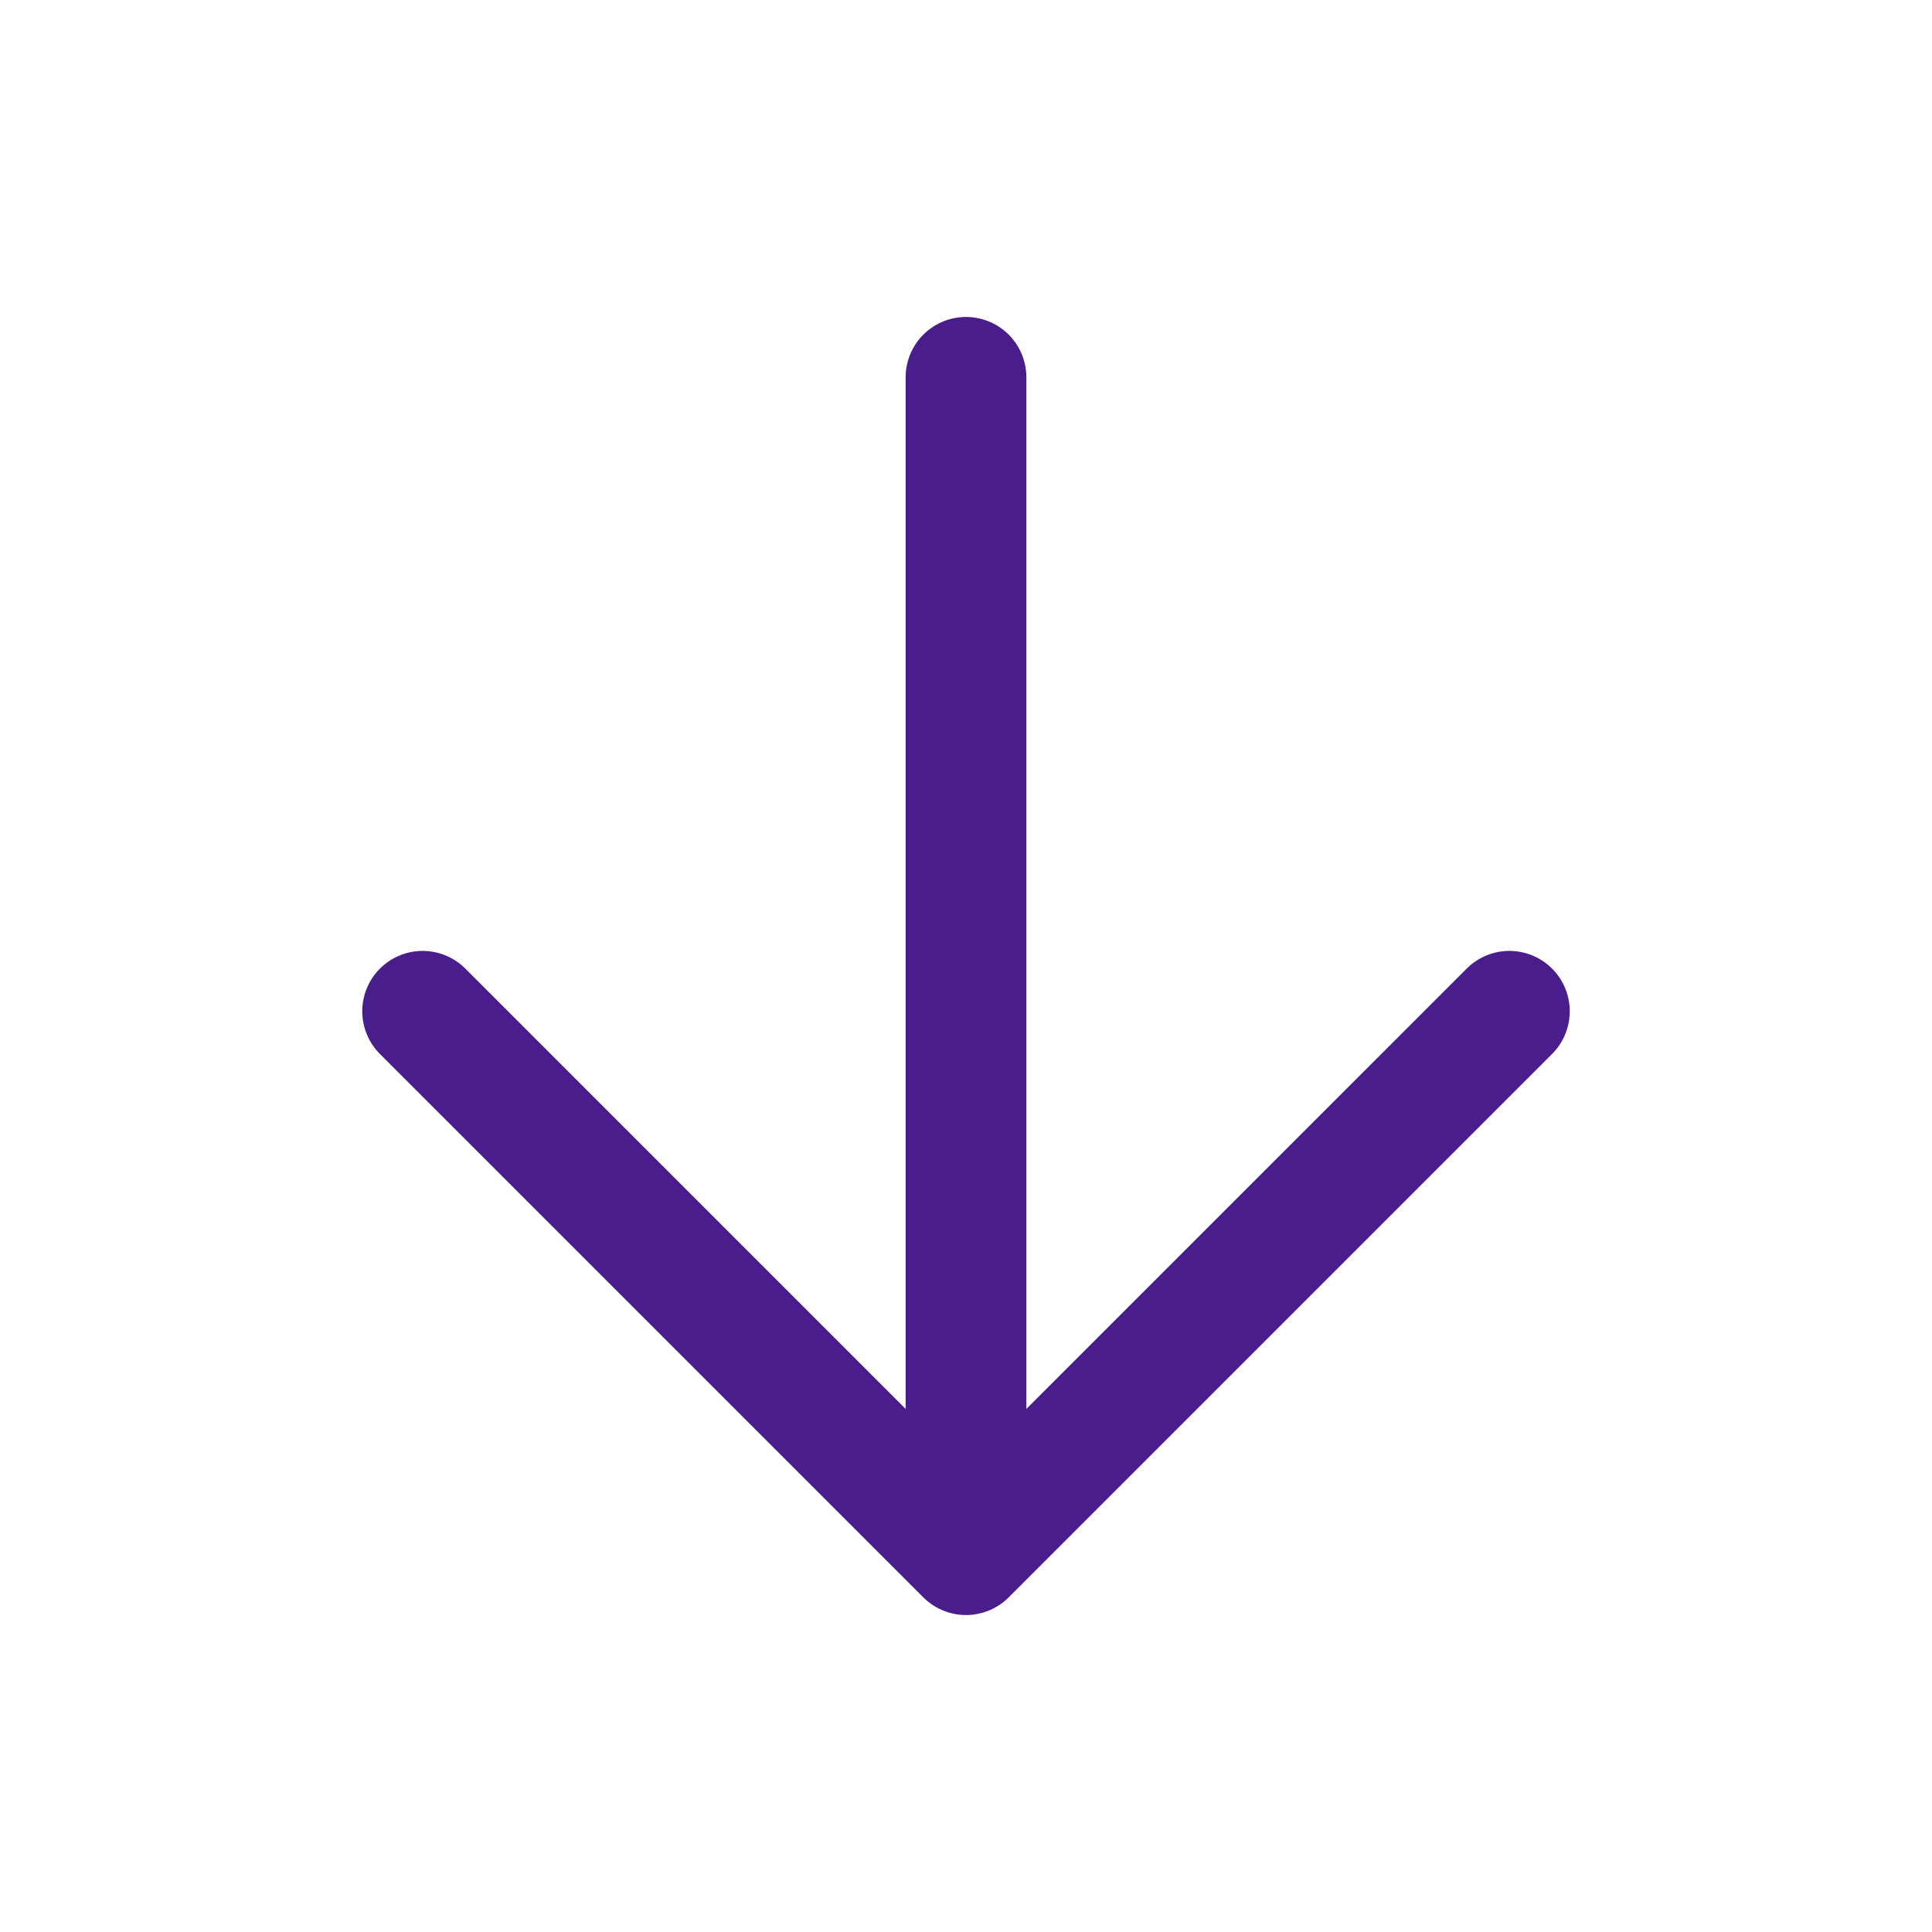<svg width="64" height="64" viewBox="0 0 64 64" fill="none" xmlns="http://www.w3.org/2000/svg">
<rect x="0" y="0" width="64" height="64" fill="#808080" stroke="none"/>
<rect width="64" height="64" transform="translate(0 64) rotate(-90)" fill="white"/>
<path d="M50 33.5L32 51.5L14 33.5" stroke="#491D8B" stroke-width="4" stroke-linecap="round" stroke-linejoin="round"/>
<path d="M32 49L32 12.5" stroke="#491D8B" stroke-width="4" stroke-linecap="round" stroke-linejoin="round"/>
</svg>
